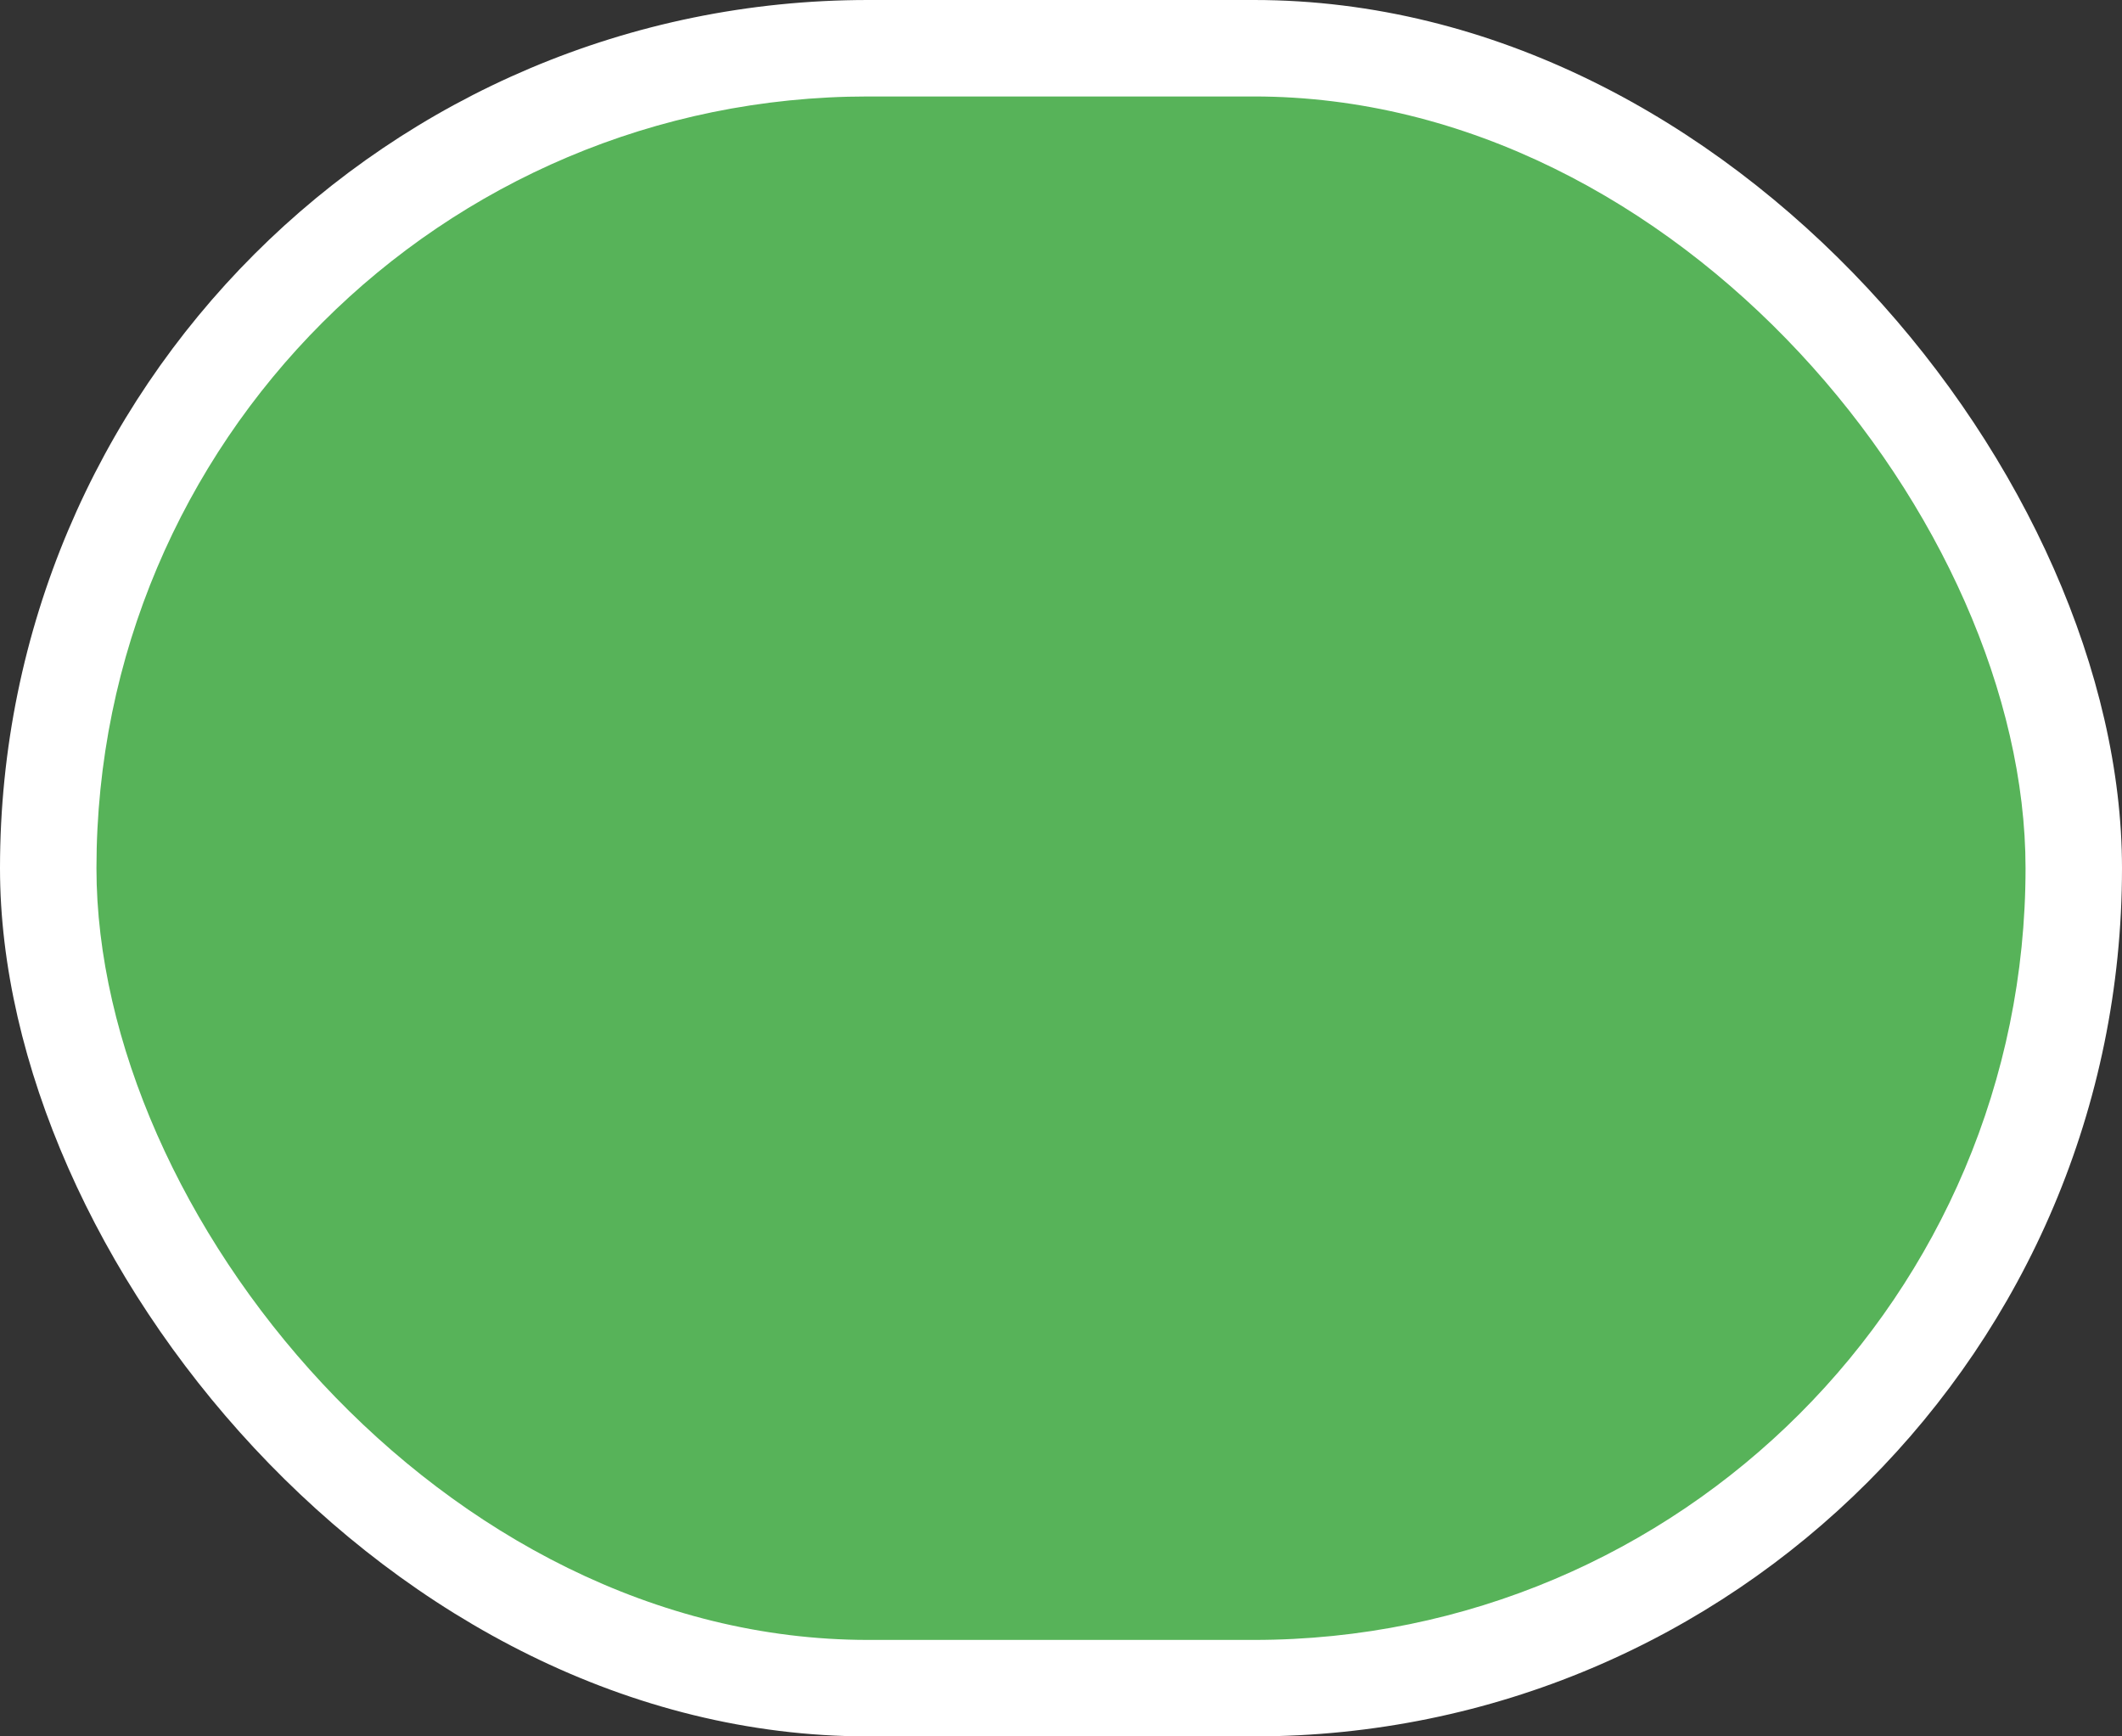 <svg xmlns="http://www.w3.org/2000/svg" xmlns:xlink="http://www.w3.org/1999/xlink" width="22" height="18" version="1.1" viewBox="0 0 22 18"><rect x="0" y="0" width="22" height="18" fill="#333333" stroke="none"/><title>badge_2_sign</title><desc>Created with Sketch.</desc><g id="Icons" fill="none" fill-rule="evenodd" stroke="none" stroke-width="1"><g id="badge_2_sign"><rect id="border" width="22" height="18" x="0" y="0" fill="#FFF" rx="9"/><rect id="bg" width="20" height="16" x="1" y="1" fill="#57B359" rx="8"/></g></g></svg>